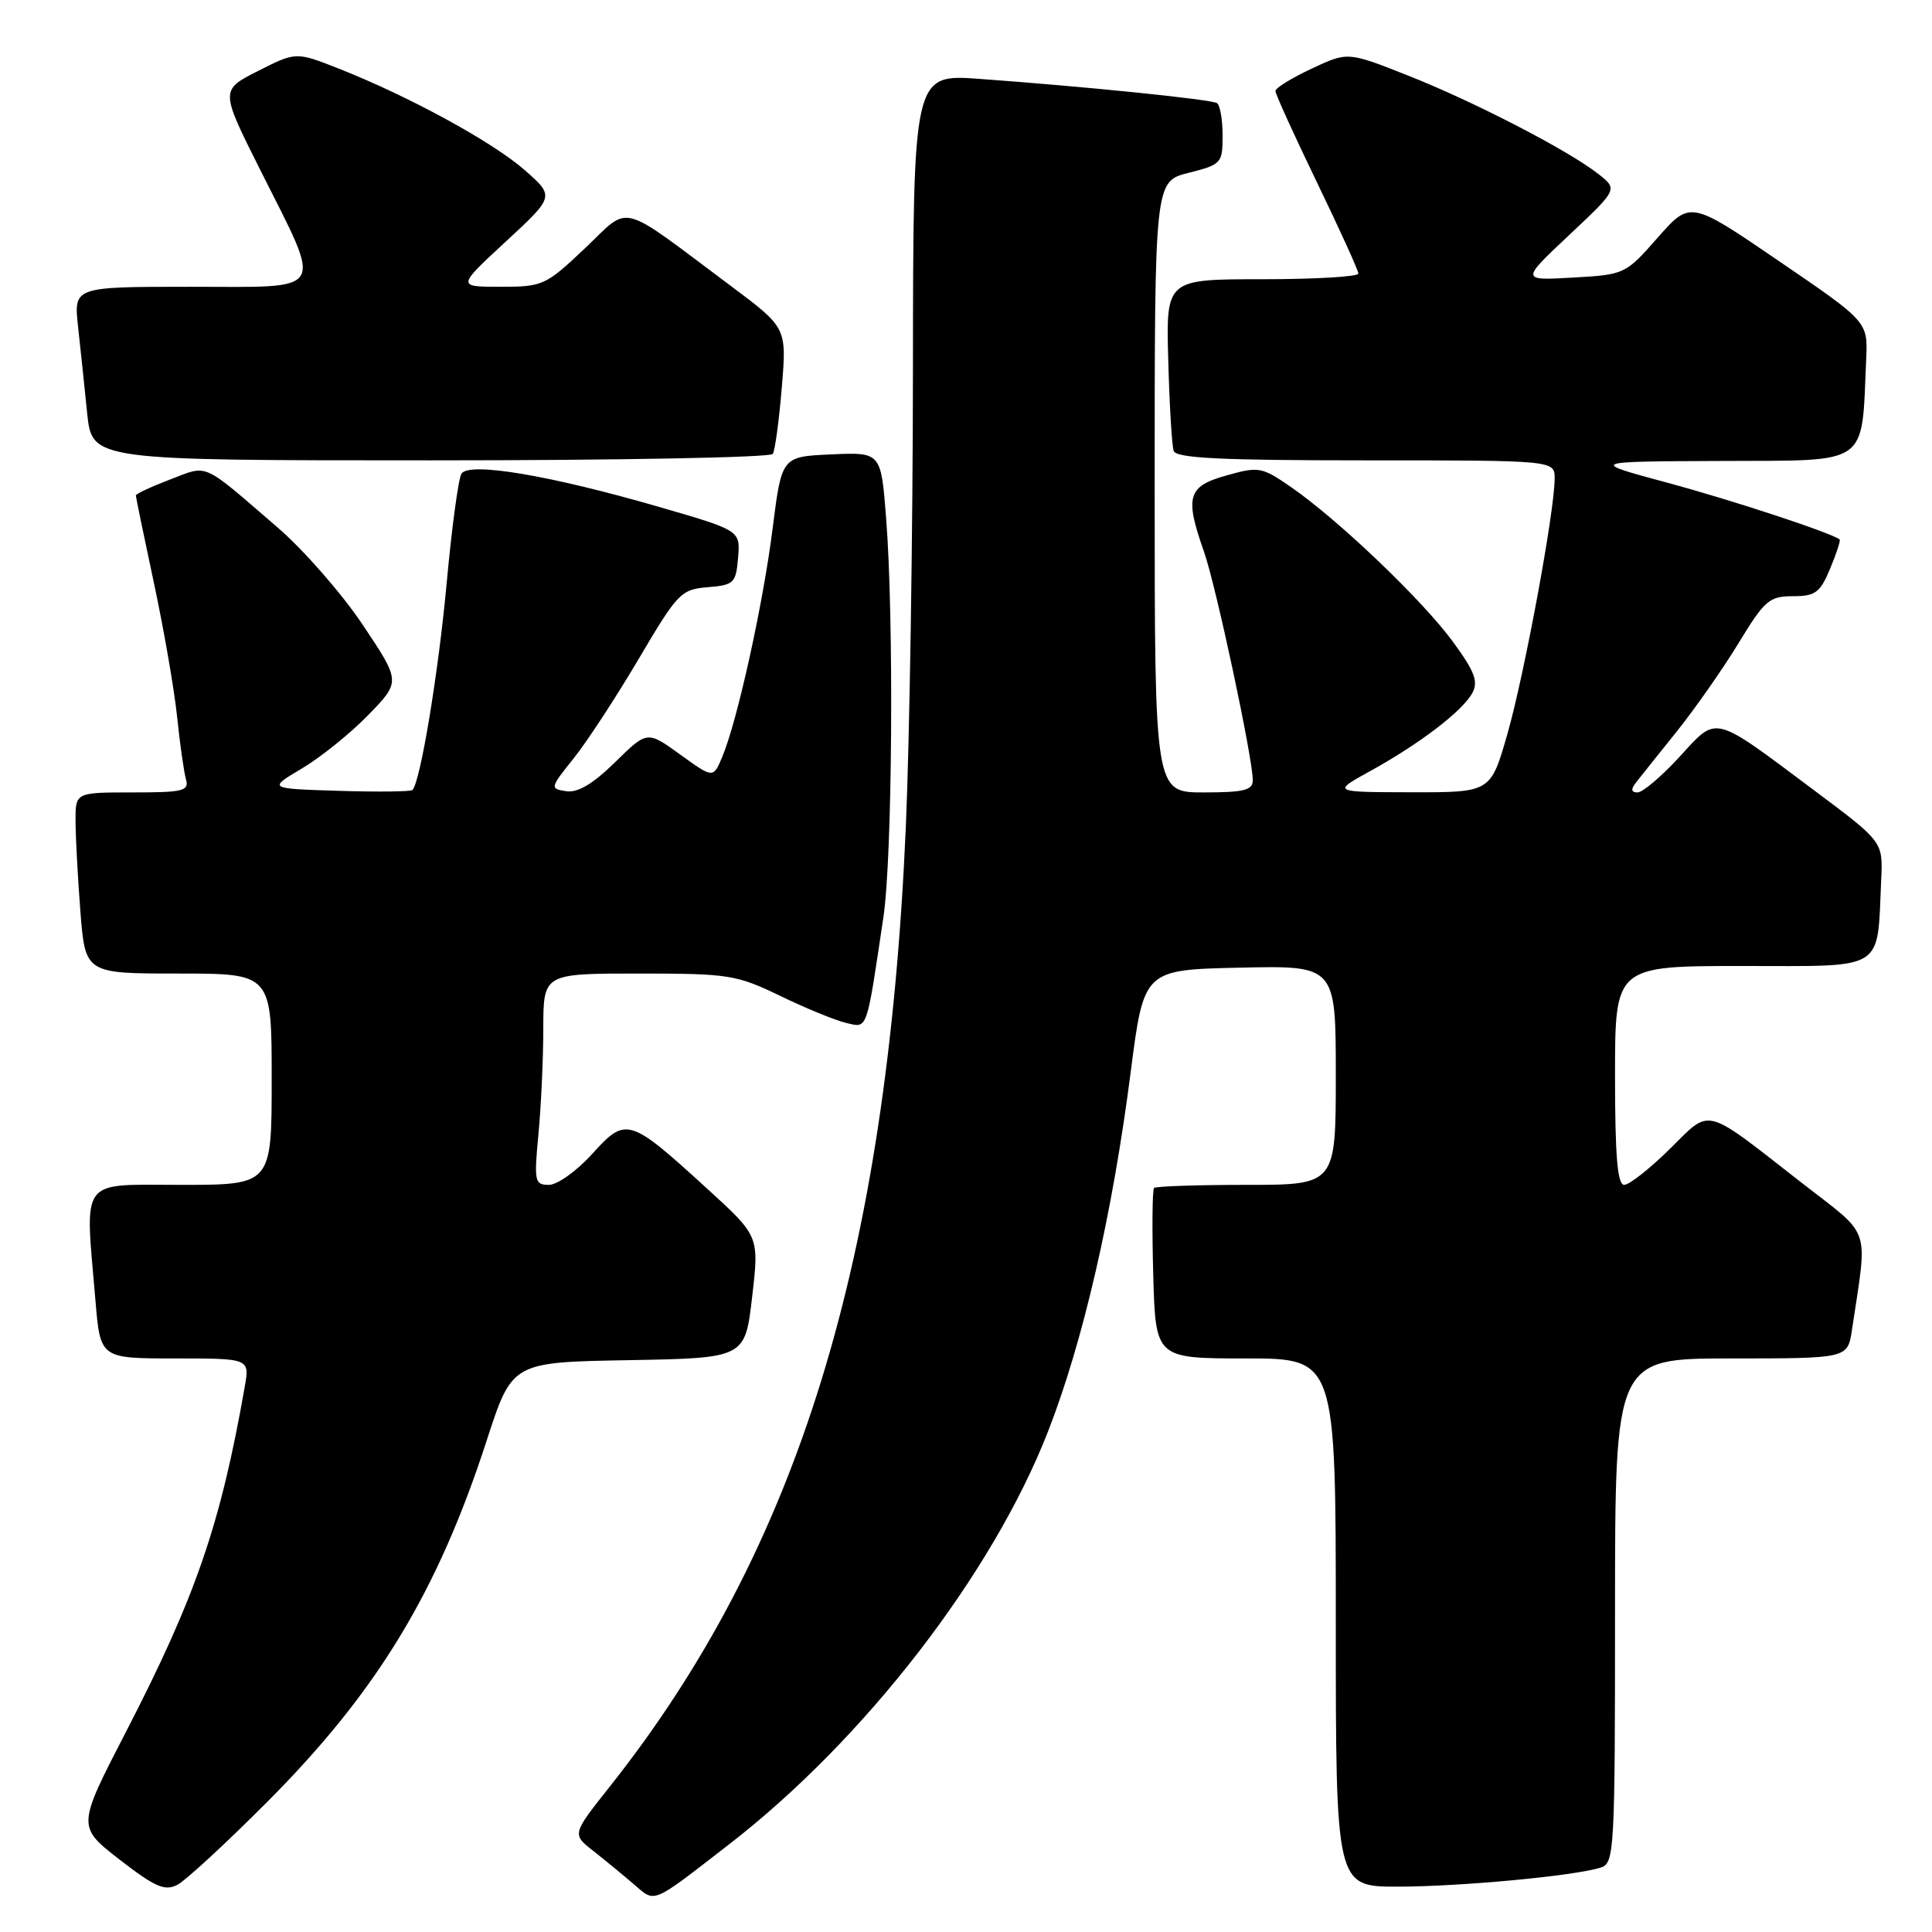 <?xml version="1.0" encoding="UTF-8" standalone="no"?>
<!DOCTYPE svg PUBLIC "-//W3C//DTD SVG 1.1//EN" "http://www.w3.org/Graphics/SVG/1.1/DTD/svg11.dtd" >
<svg xmlns="http://www.w3.org/2000/svg" xmlns:xlink="http://www.w3.org/1999/xlink" version="1.1" viewBox="0 0 256 256">
 <g >
 <path fill="currentColor"
d=" M 96.60 244.39 C 114.59 230.47 131.52 208.55 138.88 189.65 C 143.53 177.72 147.42 160.81 149.83 142.00 C 151.57 128.50 151.57 128.50 164.29 128.22 C 177.00 127.94 177.00 127.94 177.00 142.47 C 177.00 157.00 177.00 157.00 165.17 157.00 C 158.66 157.00 153.15 157.19 152.92 157.41 C 152.69 157.64 152.64 162.81 152.81 168.91 C 153.12 180.00 153.12 180.00 165.06 180.00 C 177.00 180.00 177.00 180.00 177.00 215.00 C 177.00 250.00 177.00 250.00 185.25 249.99 C 193.58 249.98 208.64 248.57 212.12 247.46 C 213.91 246.89 214.00 245.30 214.00 213.43 C 214.00 180.00 214.00 180.00 229.41 180.00 C 244.82 180.00 244.82 180.00 245.39 176.25 C 247.49 162.20 248.10 164.02 238.84 156.81 C 225.54 146.44 226.82 146.77 221.23 152.27 C 218.59 154.87 215.88 157.00 215.22 157.00 C 214.32 157.00 214.00 153.21 214.00 142.50 C 214.00 128.00 214.00 128.00 230.95 128.00 C 250.04 128.00 248.71 128.83 249.27 116.52 C 249.50 111.54 249.50 111.54 240.50 104.81 C 226.75 94.53 227.63 94.75 222.54 100.29 C 220.16 102.88 217.66 105.00 216.99 105.00 C 216.15 105.00 216.07 104.60 216.73 103.75 C 217.26 103.06 219.71 100.00 222.16 96.95 C 224.61 93.89 228.31 88.60 230.38 85.20 C 233.81 79.55 234.45 79.00 237.56 79.00 C 240.54 79.00 241.17 78.54 242.50 75.35 C 243.34 73.34 243.91 71.60 243.76 71.48 C 242.67 70.61 229.63 66.31 221.00 63.98 C 210.50 61.15 210.50 61.15 228.19 61.08 C 247.92 60.99 246.64 61.90 247.28 47.57 C 247.50 42.63 247.50 42.63 235.74 34.61 C 223.98 26.58 223.98 26.58 219.66 31.48 C 215.39 36.34 215.29 36.39 208.43 36.78 C 201.50 37.18 201.50 37.18 207.94 31.13 C 214.37 25.08 214.37 25.08 211.81 23.07 C 207.83 19.93 195.31 13.46 186.54 10.00 C 178.58 6.85 178.58 6.85 173.79 9.10 C 171.16 10.33 169.00 11.66 169.00 12.06 C 169.00 12.45 171.47 17.89 174.49 24.14 C 177.51 30.39 179.99 35.84 179.99 36.25 C 180.00 36.66 174.26 37.00 167.25 37.00 C 154.50 37.00 154.50 37.00 154.80 47.75 C 154.96 53.66 155.28 59.06 155.52 59.75 C 155.84 60.71 161.83 61.00 180.97 61.00 C 206.00 61.00 206.00 61.00 206.00 63.40 C 206.00 67.73 202.00 89.33 199.74 97.25 C 197.52 105.00 197.52 105.00 187.01 104.98 C 176.50 104.96 176.50 104.96 181.58 102.16 C 188.14 98.54 193.83 94.19 195.10 91.81 C 195.91 90.30 195.39 88.94 192.50 85.01 C 188.48 79.52 177.37 68.91 171.11 64.57 C 167.19 61.86 166.81 61.79 162.51 63.00 C 157.36 64.44 156.96 65.80 159.54 73.12 C 161.12 77.60 166.00 100.45 166.00 103.38 C 166.00 104.71 164.83 105.00 159.50 105.00 C 153.00 105.00 153.00 105.00 153.00 64.51 C 153.00 24.03 153.00 24.03 157.50 22.90 C 161.85 21.80 162.00 21.64 162.00 17.94 C 162.00 15.84 161.66 13.91 161.25 13.66 C 160.43 13.16 143.71 11.46 129.75 10.45 C 121.00 9.82 121.00 9.82 120.97 49.16 C 120.95 70.80 120.53 97.95 120.03 109.51 C 117.53 167.08 105.74 205.29 80.77 236.77 C 75.79 243.05 75.79 243.05 78.63 245.27 C 80.19 246.50 82.59 248.47 83.97 249.66 C 86.89 252.16 86.18 252.46 96.60 244.39 Z  M 35.56 238.61 C 50.01 224.08 58.00 210.90 64.50 190.84 C 67.86 180.50 67.86 180.50 83.29 180.23 C 98.72 179.95 98.72 179.95 99.66 171.87 C 100.60 163.80 100.60 163.80 93.74 157.54 C 83.36 148.06 82.95 147.94 78.48 152.89 C 76.44 155.15 73.85 157.00 72.74 157.00 C 70.84 157.00 70.75 156.57 71.35 150.25 C 71.70 146.54 71.99 140.24 71.99 136.25 C 72.00 129.00 72.00 129.00 84.63 129.00 C 96.58 129.00 97.58 129.16 103.38 131.96 C 106.74 133.59 110.67 135.20 112.11 135.54 C 115.00 136.21 114.77 136.87 117.06 121.50 C 118.24 113.60 118.46 82.03 117.42 68.71 C 116.74 59.91 116.74 59.91 110.16 60.21 C 103.58 60.50 103.58 60.50 102.38 70.00 C 101.12 80.04 97.69 95.59 95.69 100.32 C 94.50 103.14 94.50 103.14 90.13 99.98 C 85.76 96.82 85.76 96.82 81.51 100.99 C 78.56 103.88 76.56 105.07 75.03 104.84 C 72.85 104.51 72.87 104.41 76.00 100.50 C 77.77 98.30 81.65 92.36 84.63 87.31 C 89.79 78.56 90.23 78.10 93.77 77.81 C 97.26 77.52 97.52 77.27 97.80 73.89 C 98.10 70.29 98.10 70.29 87.30 67.16 C 72.84 62.97 62.13 61.17 61.14 62.77 C 60.74 63.43 59.86 69.93 59.19 77.23 C 58.10 89.12 55.70 103.64 54.65 104.68 C 54.43 104.90 50.04 104.95 44.88 104.79 C 35.50 104.50 35.50 104.50 40.00 101.83 C 42.48 100.36 46.44 97.17 48.80 94.74 C 53.10 90.32 53.10 90.32 48.07 82.80 C 45.31 78.67 40.22 72.85 36.77 69.88 C 26.60 61.11 27.66 61.58 22.53 63.54 C 20.04 64.49 18.00 65.44 18.00 65.65 C 18.00 65.86 19.08 71.09 20.40 77.27 C 21.72 83.45 23.10 91.42 23.47 95.00 C 23.84 98.58 24.37 102.29 24.64 103.25 C 25.08 104.81 24.30 105.00 17.57 105.00 C 10.00 105.00 10.00 105.00 10.01 108.75 C 10.01 110.81 10.30 116.21 10.65 120.75 C 11.30 129.00 11.30 129.00 23.65 129.00 C 36.00 129.00 36.00 129.00 36.00 143.00 C 36.00 157.00 36.00 157.00 24.00 157.00 C 10.36 157.00 11.25 155.81 12.65 172.35 C 13.29 180.00 13.29 180.00 23.19 180.00 C 33.09 180.00 33.09 180.00 32.43 183.75 C 29.24 201.97 25.93 211.58 16.69 229.48 C 10.21 242.03 10.21 242.03 15.85 246.41 C 20.54 250.04 21.84 250.61 23.50 249.75 C 24.60 249.18 30.03 244.17 35.56 238.61 Z  M 102.40 60.15 C 102.69 59.69 103.23 55.74 103.59 51.37 C 104.25 43.43 104.25 43.43 96.88 37.92 C 81.68 26.57 83.66 27.08 77.51 32.90 C 72.30 37.83 71.92 38.00 66.33 38.00 C 60.54 38.00 60.54 38.00 67.02 32.01 C 73.50 26.02 73.50 26.02 69.50 22.52 C 65.25 18.79 54.17 12.75 44.86 9.08 C 39.22 6.86 39.22 6.86 34.20 9.40 C 29.18 11.94 29.18 11.94 34.48 22.51 C 42.84 39.18 43.54 38.00 25.25 38.00 C 9.77 38.00 9.77 38.00 10.34 43.25 C 10.66 46.14 11.20 51.31 11.55 54.75 C 12.20 61.00 12.20 61.00 57.04 61.00 C 81.70 61.00 102.12 60.62 102.40 60.15 Z "/>
</g>
</svg>